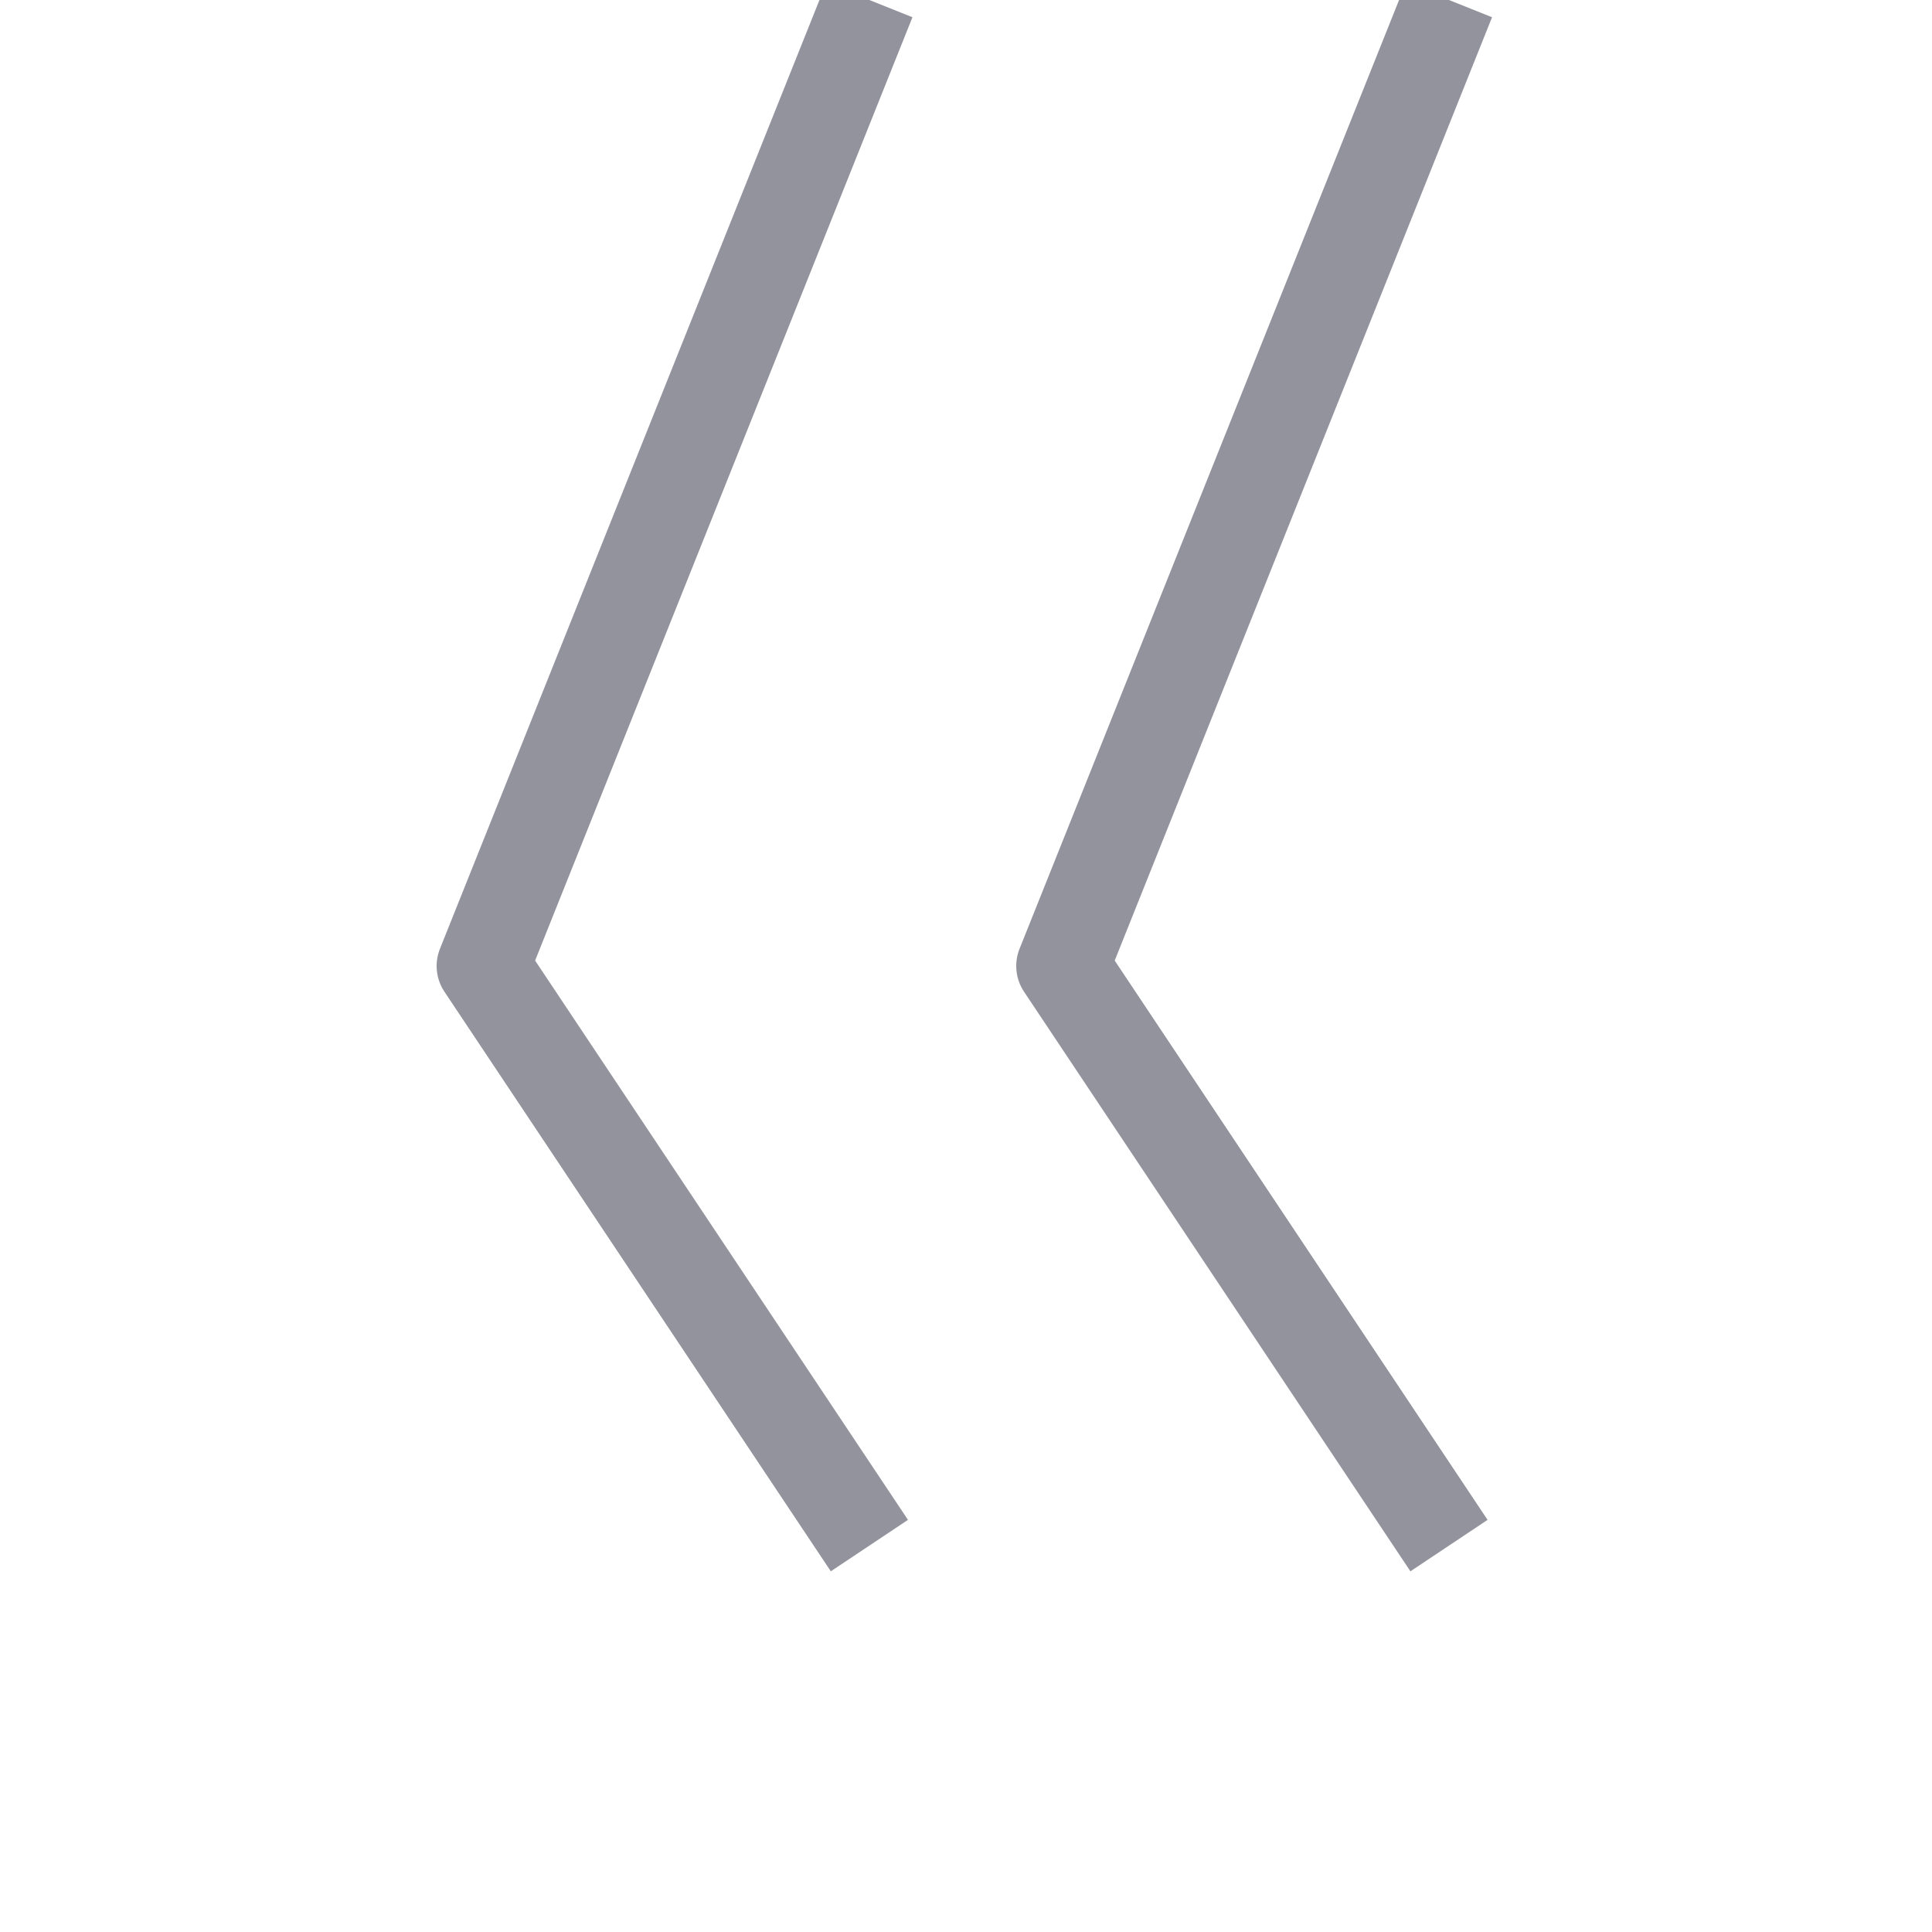 <svg width="50" height="50" viewBox="0 0 50 50" fill="none" xmlns="http://www.w3.org/2000/svg" xmlns:xlink="http://www.w3.org/1999/xlink">
	<desc>
			Created with Pixso.
	</desc>
	<defs/>
	<rect id="2 Elements/Glyphs/Double Arrow/Left/Gray" rx="-0.5" width="49" height="49" transform="translate(0.5 0.5)" fill="#FFFFFF" fill-opacity="0"/>
	<path id="Path 4" d="M22.5 40L12.5 25L22.5 " stroke="#93939D" stroke-opacity="1" stroke-width="2.4" stroke-linejoin="round"/>
	<path id="Path 4" d="M37.5 40L27.5 25L37.5 " stroke="#93939D" stroke-opacity="1" stroke-width="2.4" stroke-linejoin="round"/>
</svg>
